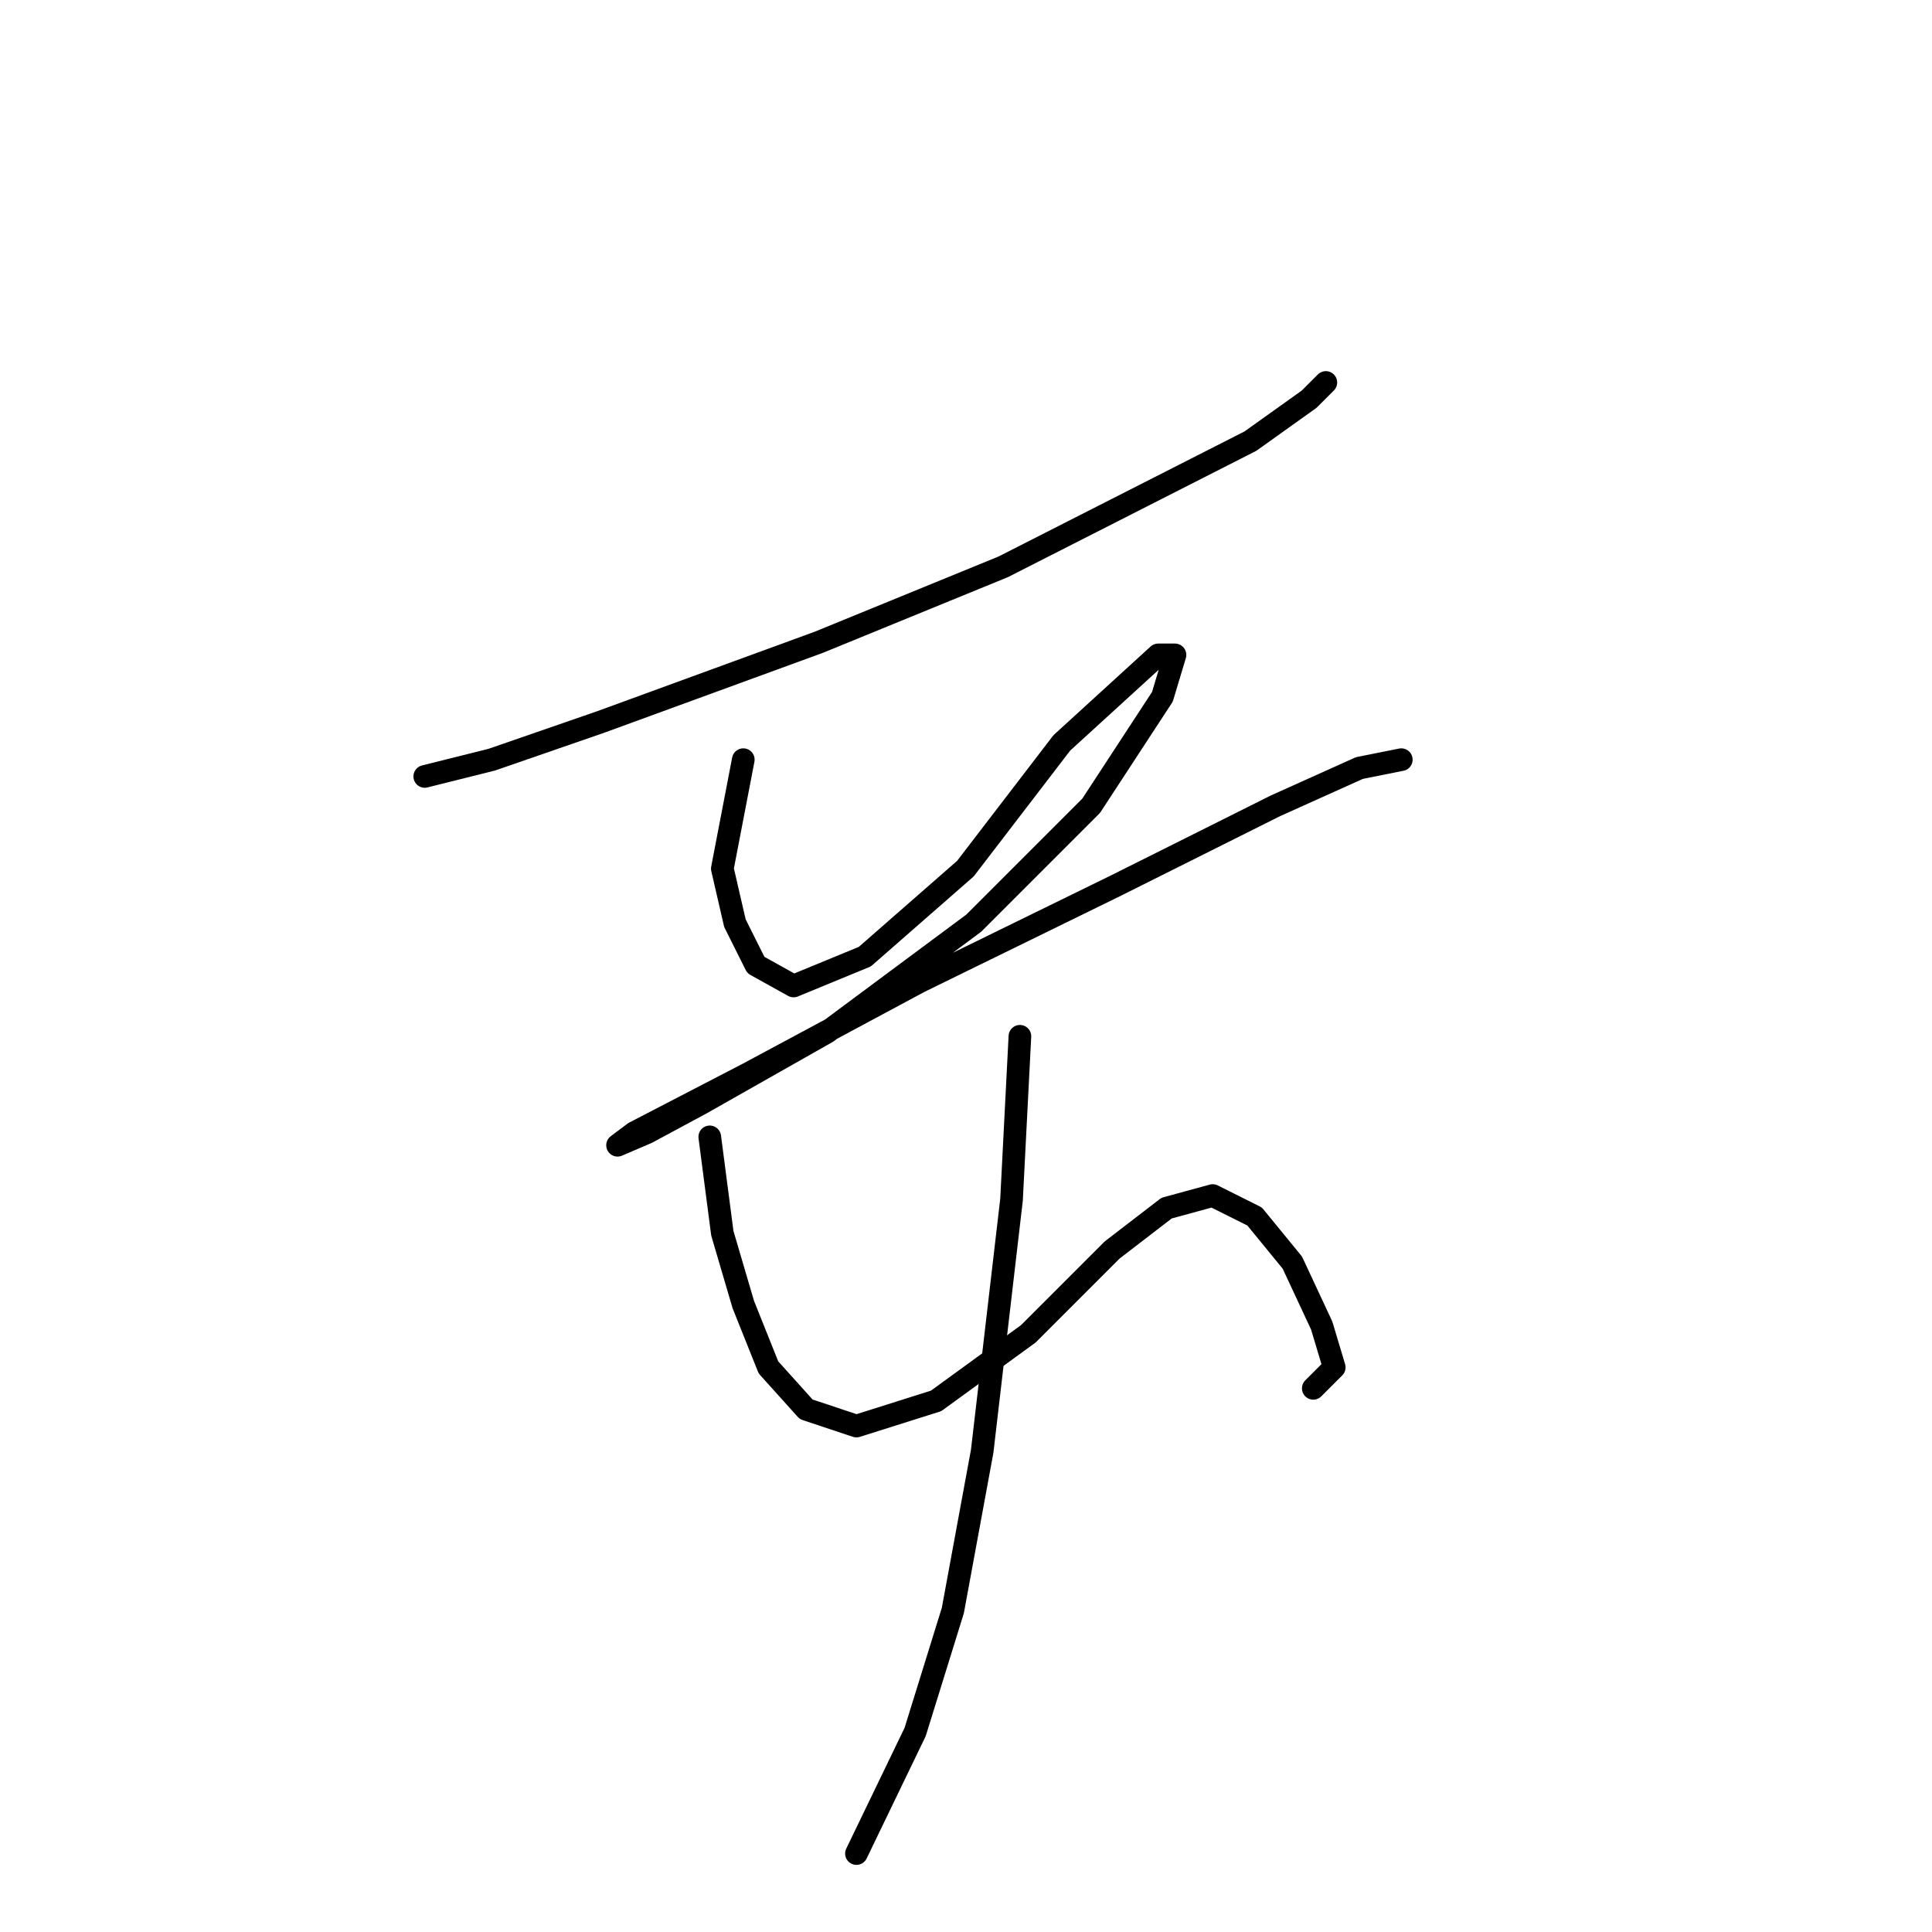 <?xml version="1.0" standalone="no"?>
    <svg width="256" height="256" xmlns="http://www.w3.org/2000/svg" version="1.1">
    <polyline stroke="black" stroke-width="3" stroke-linecap="round" fill="transparent" stroke-linejoin="round" points="56.283 102.881 65.168 100.659 79.608 95.661 108.486 85.109 132.921 75.113 165.687 58.452 173.462 52.899 175.683 50.678 175.683 50.678 " />
        <polyline stroke="black" stroke-width="3" stroke-linecap="round" fill="transparent" stroke-linejoin="round" points="98.49 100.659 95.713 115.098 97.379 122.318 100.156 127.872 105.154 130.648 114.595 126.761 127.923 115.098 140.696 98.438 153.469 86.775 155.691 86.775 154.025 92.329 144.584 106.768 129.034 122.318 109.597 136.757 92.936 146.198 85.716 150.086 81.829 151.752 84.05 150.086 99.045 142.311 121.814 130.093 147.916 117.32 169.019 106.768 180.126 101.77 185.68 100.659 185.68 100.659 " />
        <polyline stroke="black" stroke-width="3" stroke-linecap="round" fill="transparent" stroke-linejoin="round" points="94.047 150.641 95.713 163.414 98.49 172.855 101.822 181.185 106.82 186.739 113.484 188.96 124.036 185.628 136.253 176.743 147.361 165.635 154.58 160.082 160.689 158.416 166.243 161.193 171.241 167.302 175.128 175.632 176.794 181.185 174.017 183.962 174.017 183.962 " />
        <polyline stroke="black" stroke-width="3" stroke-linecap="round" fill="transparent" stroke-linejoin="round" points="135.143 137.312 134.032 158.971 130.145 192.292 126.257 213.396 121.259 229.501 113.484 245.606 113.484 245.606 " />
        </svg>